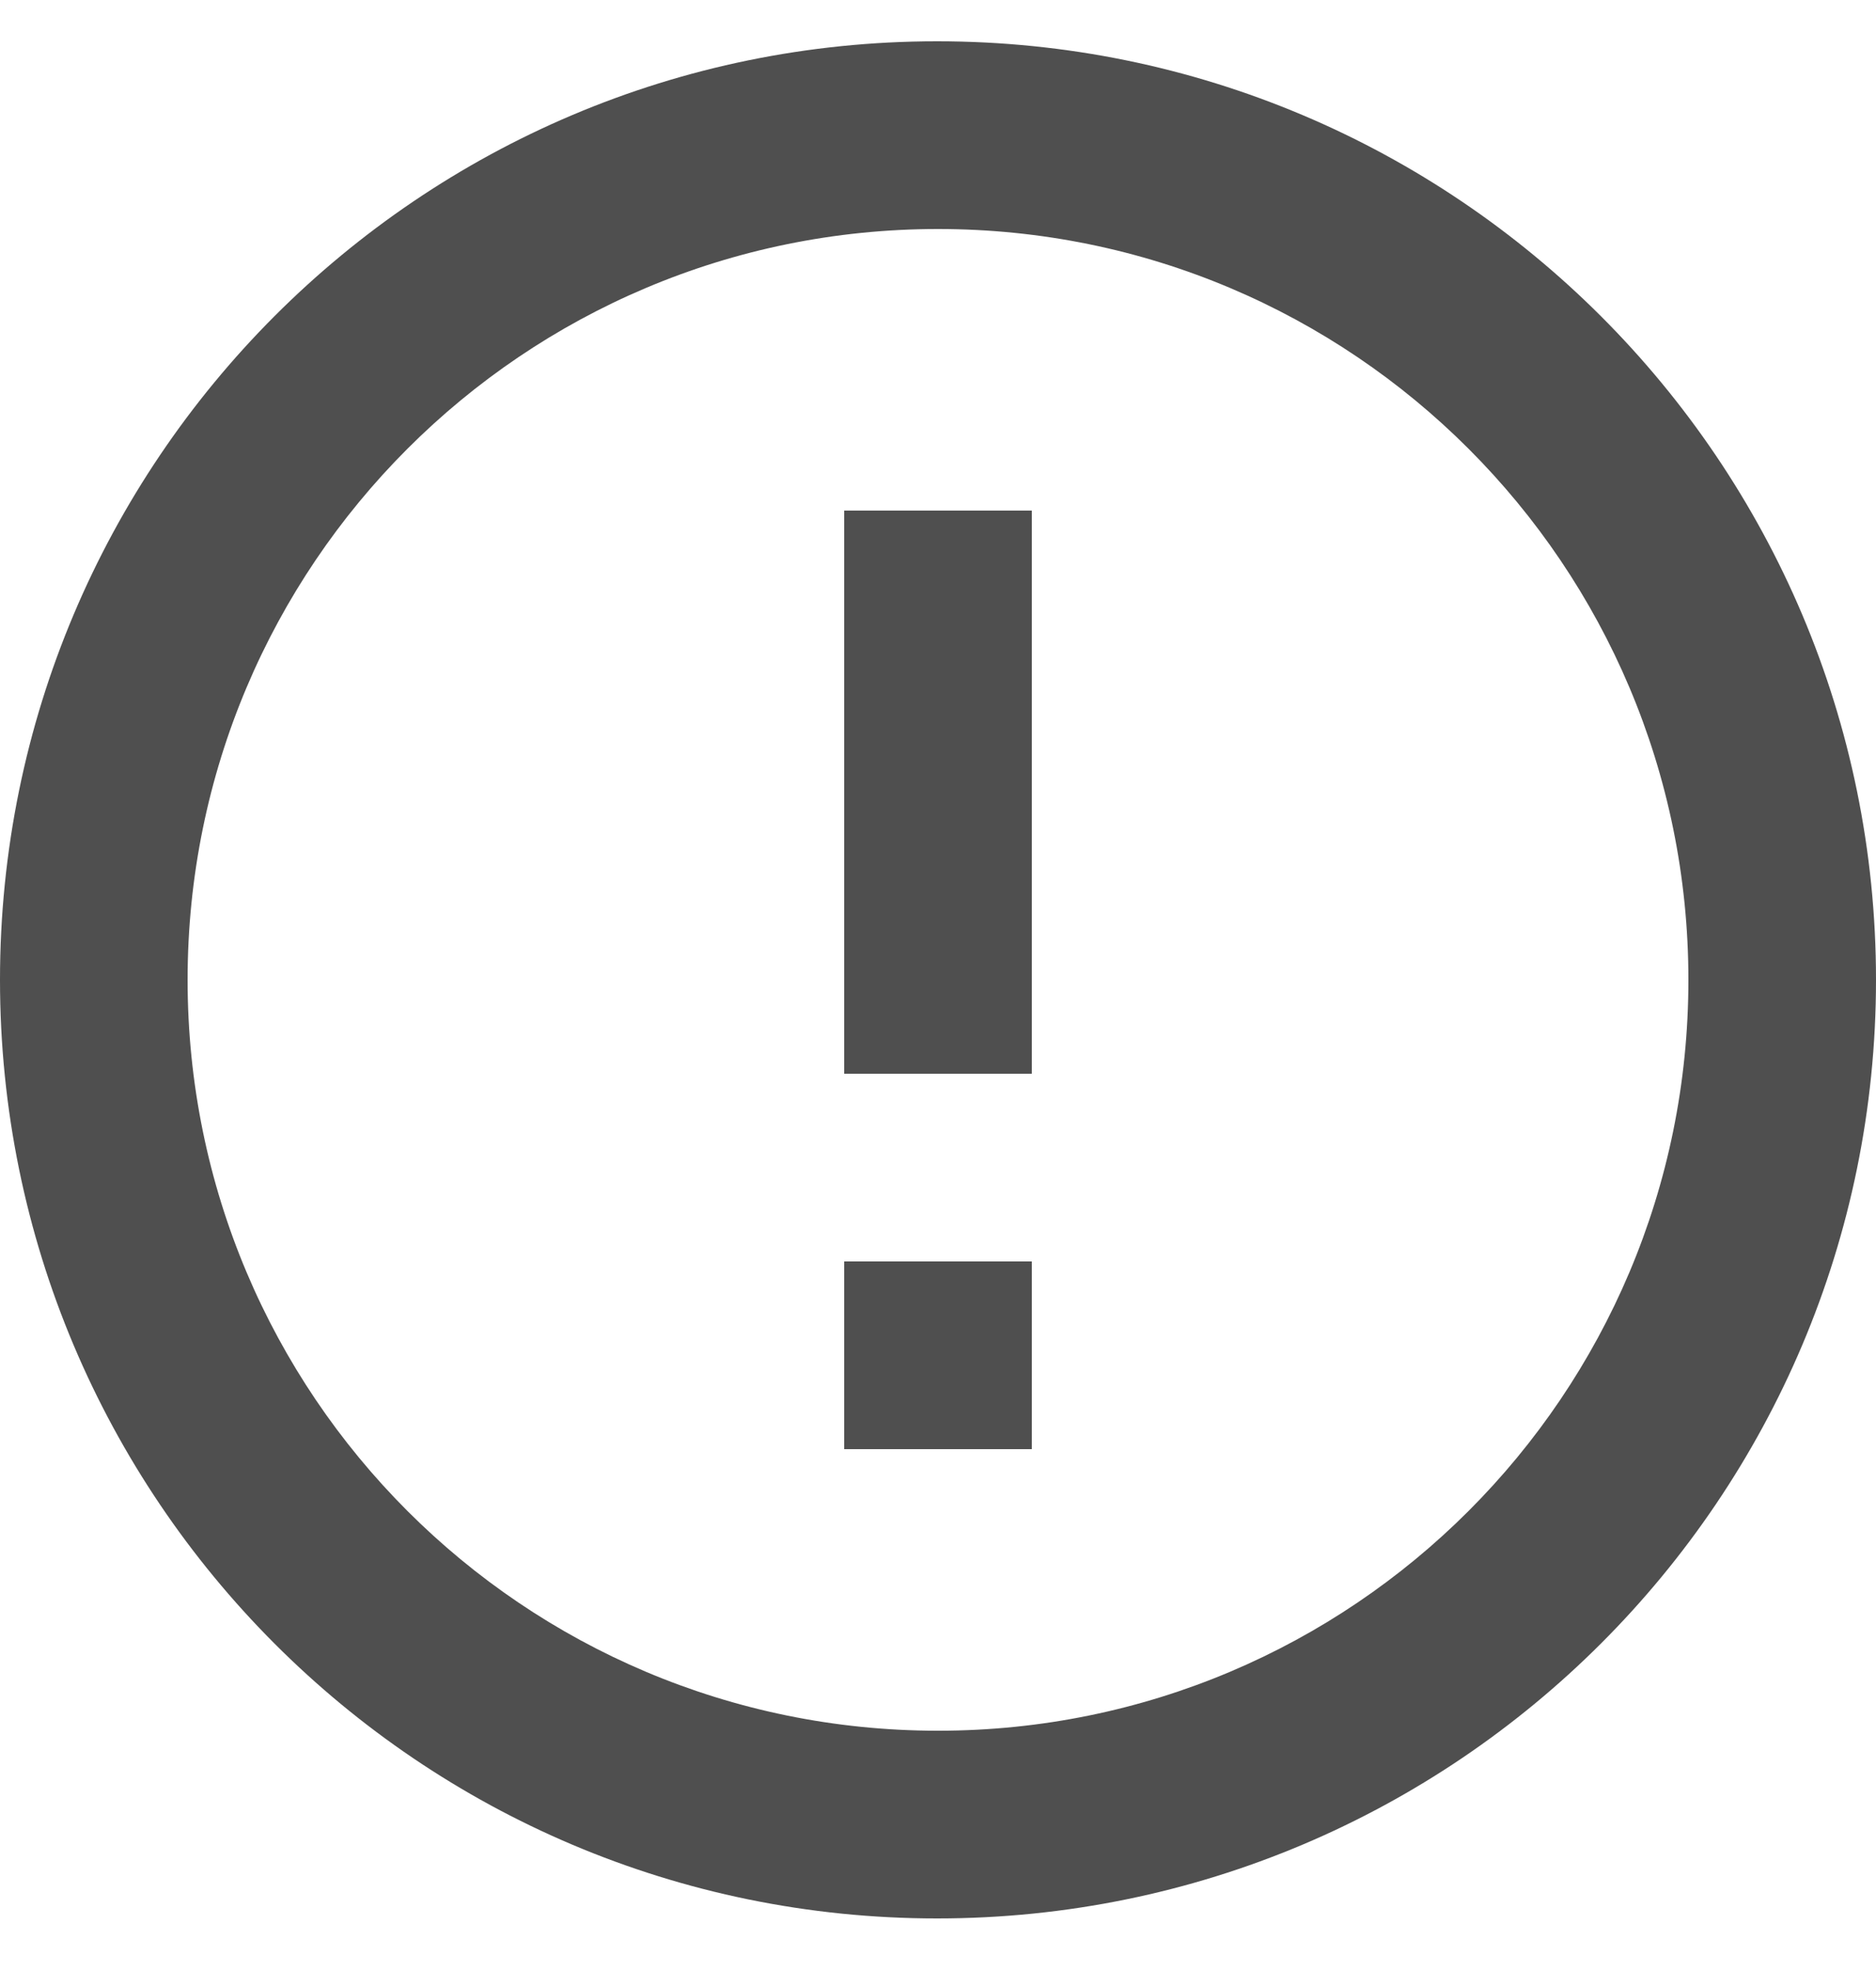 <svg width="20" height="21" viewBox="0 0 20 21" fill="none" xmlns="http://www.w3.org/2000/svg">
<path d="M9 13.44H11V15.44H9V13.44ZM9 5.44H11V11.44H9V5.44ZM9.99 0.44C4.47 0.44 0 4.92 0 10.44C0 15.96 4.47 20.44 9.99 20.44C15.52 20.44 20 15.96 20 10.44C20 4.92 15.52 0.44 9.99 0.44ZM10 18.44C5.58 18.44 2 14.86 2 10.44C2 6.02 5.58 2.44 10 2.44C14.42 2.44 18 6.02 18 10.44C18 14.86 14.42 18.44 10 18.44Z" fill="#4F4F4F"/>
</svg>

